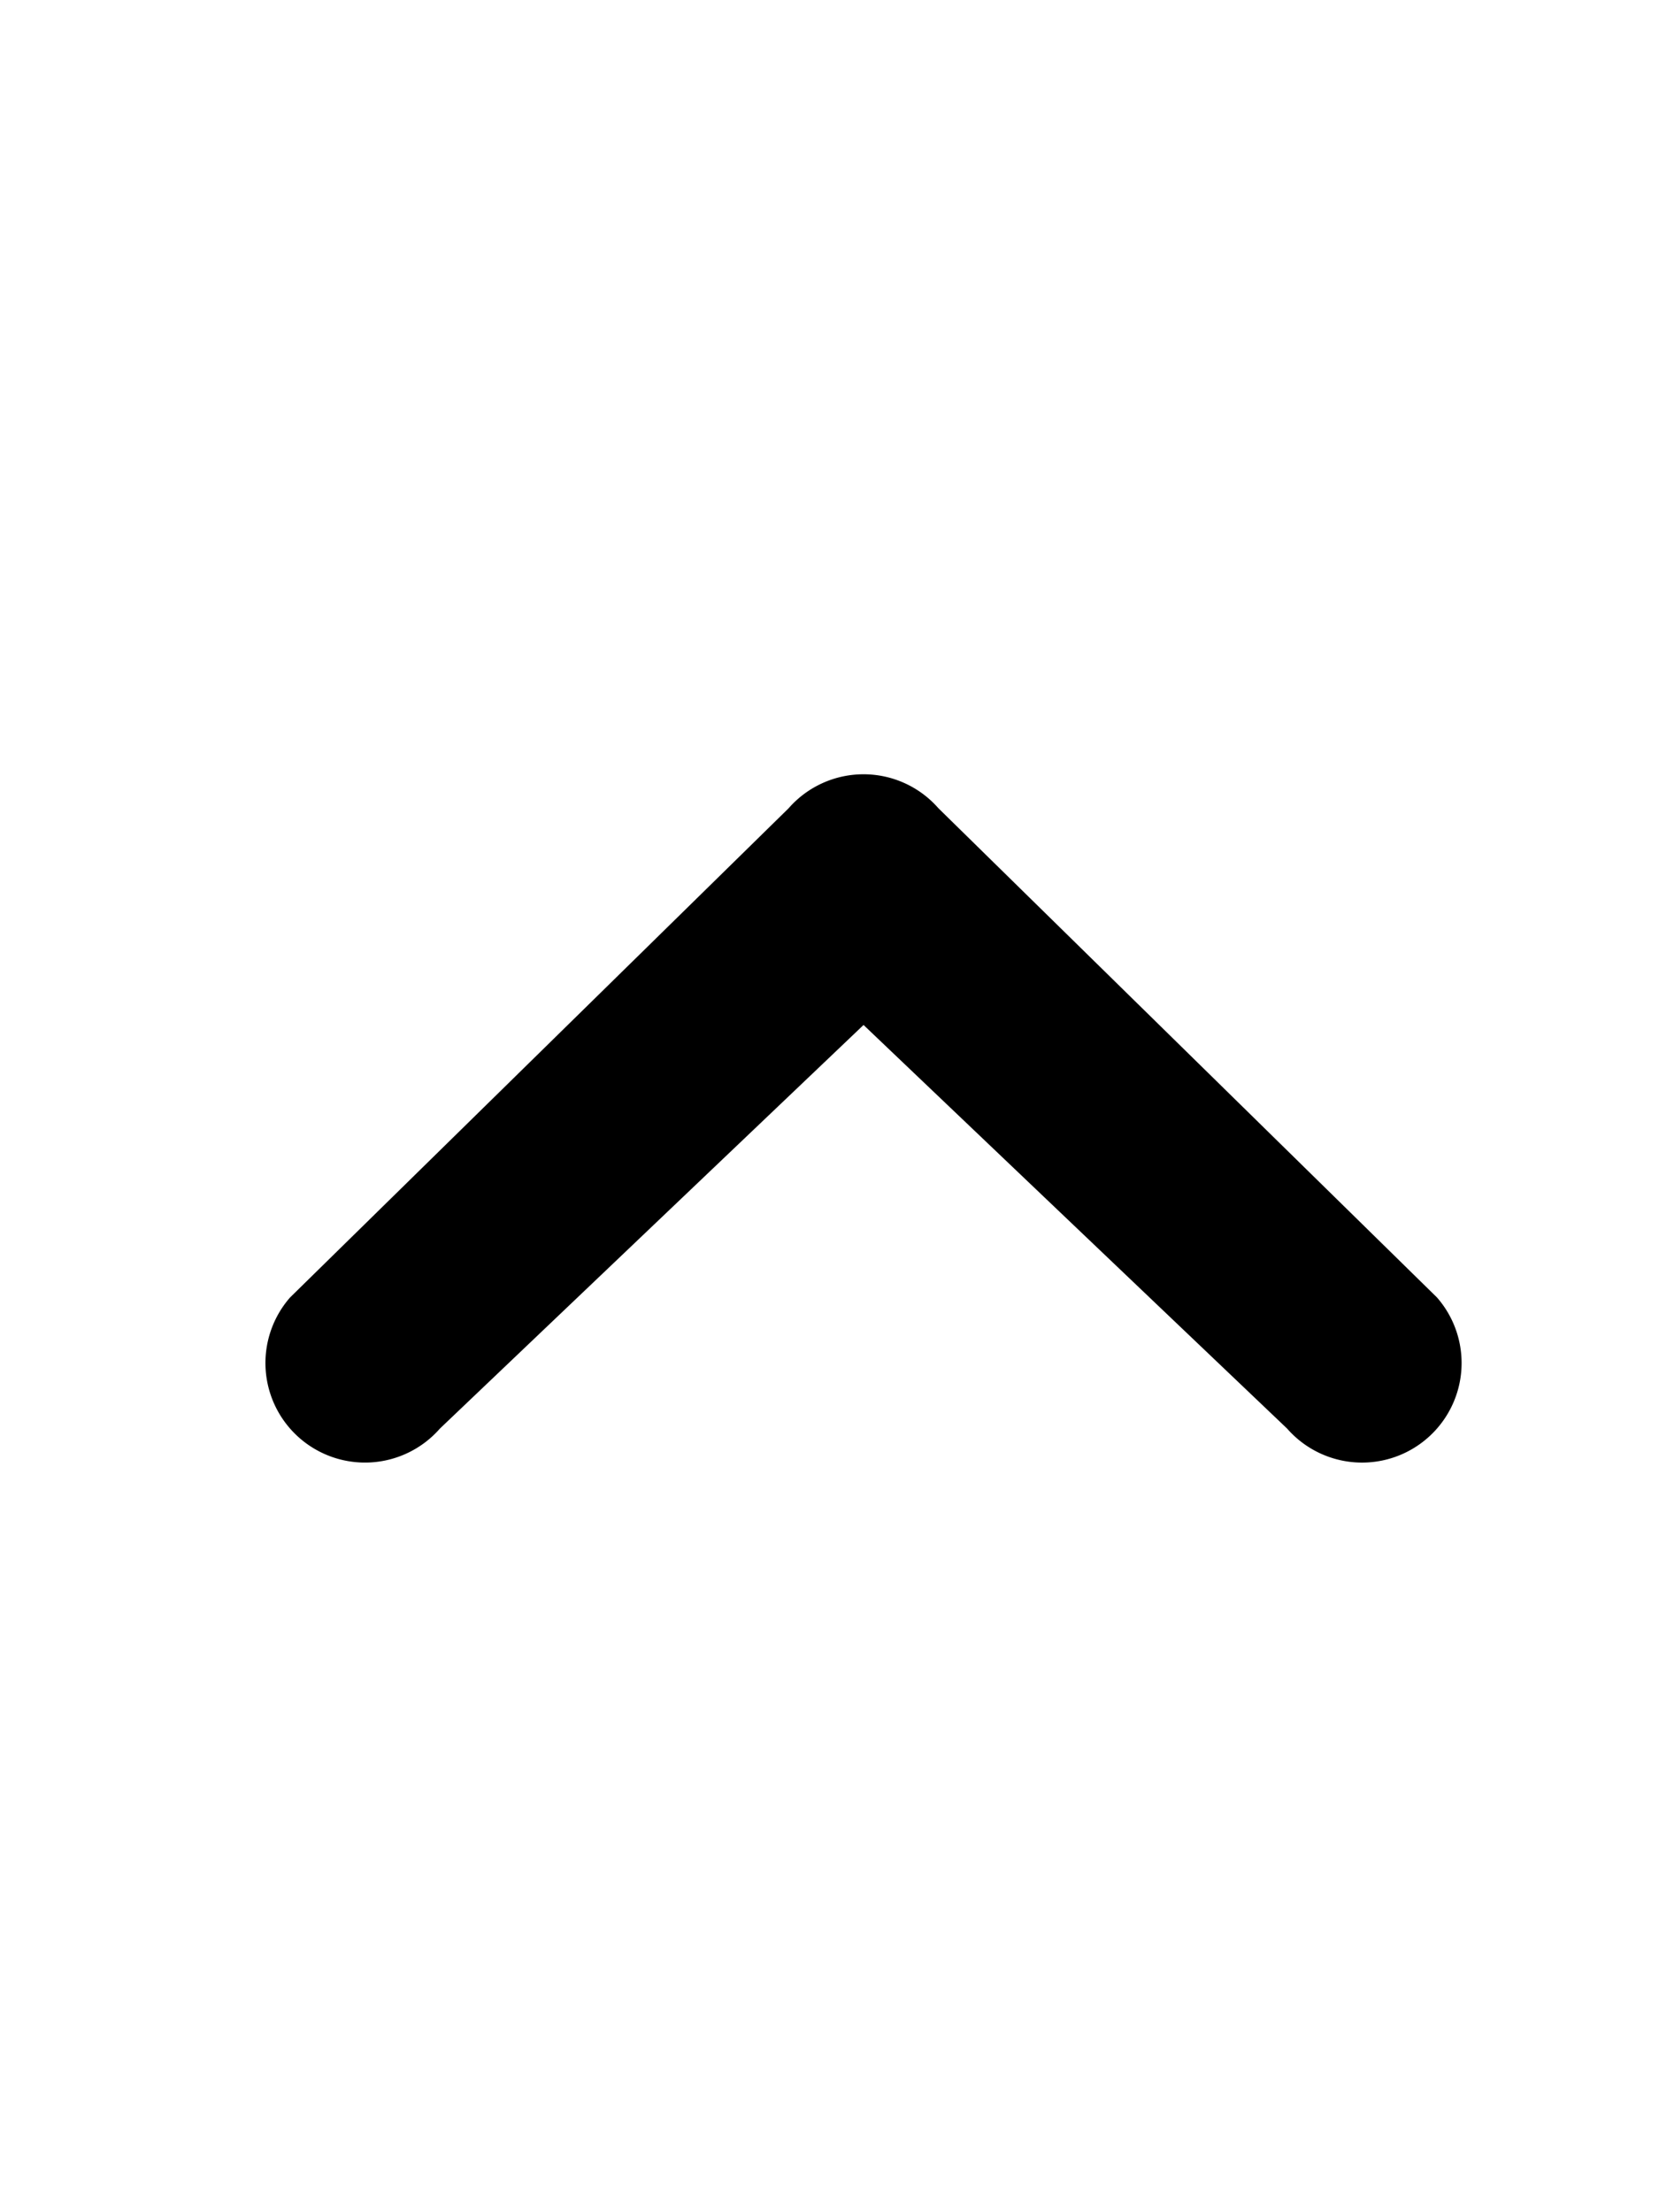 <svg xmlns="http://www.w3.org/2000/svg" class="upward-icon" width="24" viewBox="10 6 50 32"><path fill="currentColor" d="M19.025 32a3 3 0 0 1-.283-4.233l15.026-14.743a3 3 0 0 1 4.515 0l15.025 14.742a3 3 0 0 1-4.516 3.952L36.026 19.555 23.258 31.718a3 3 0 0 1-4.233.282"/></svg>